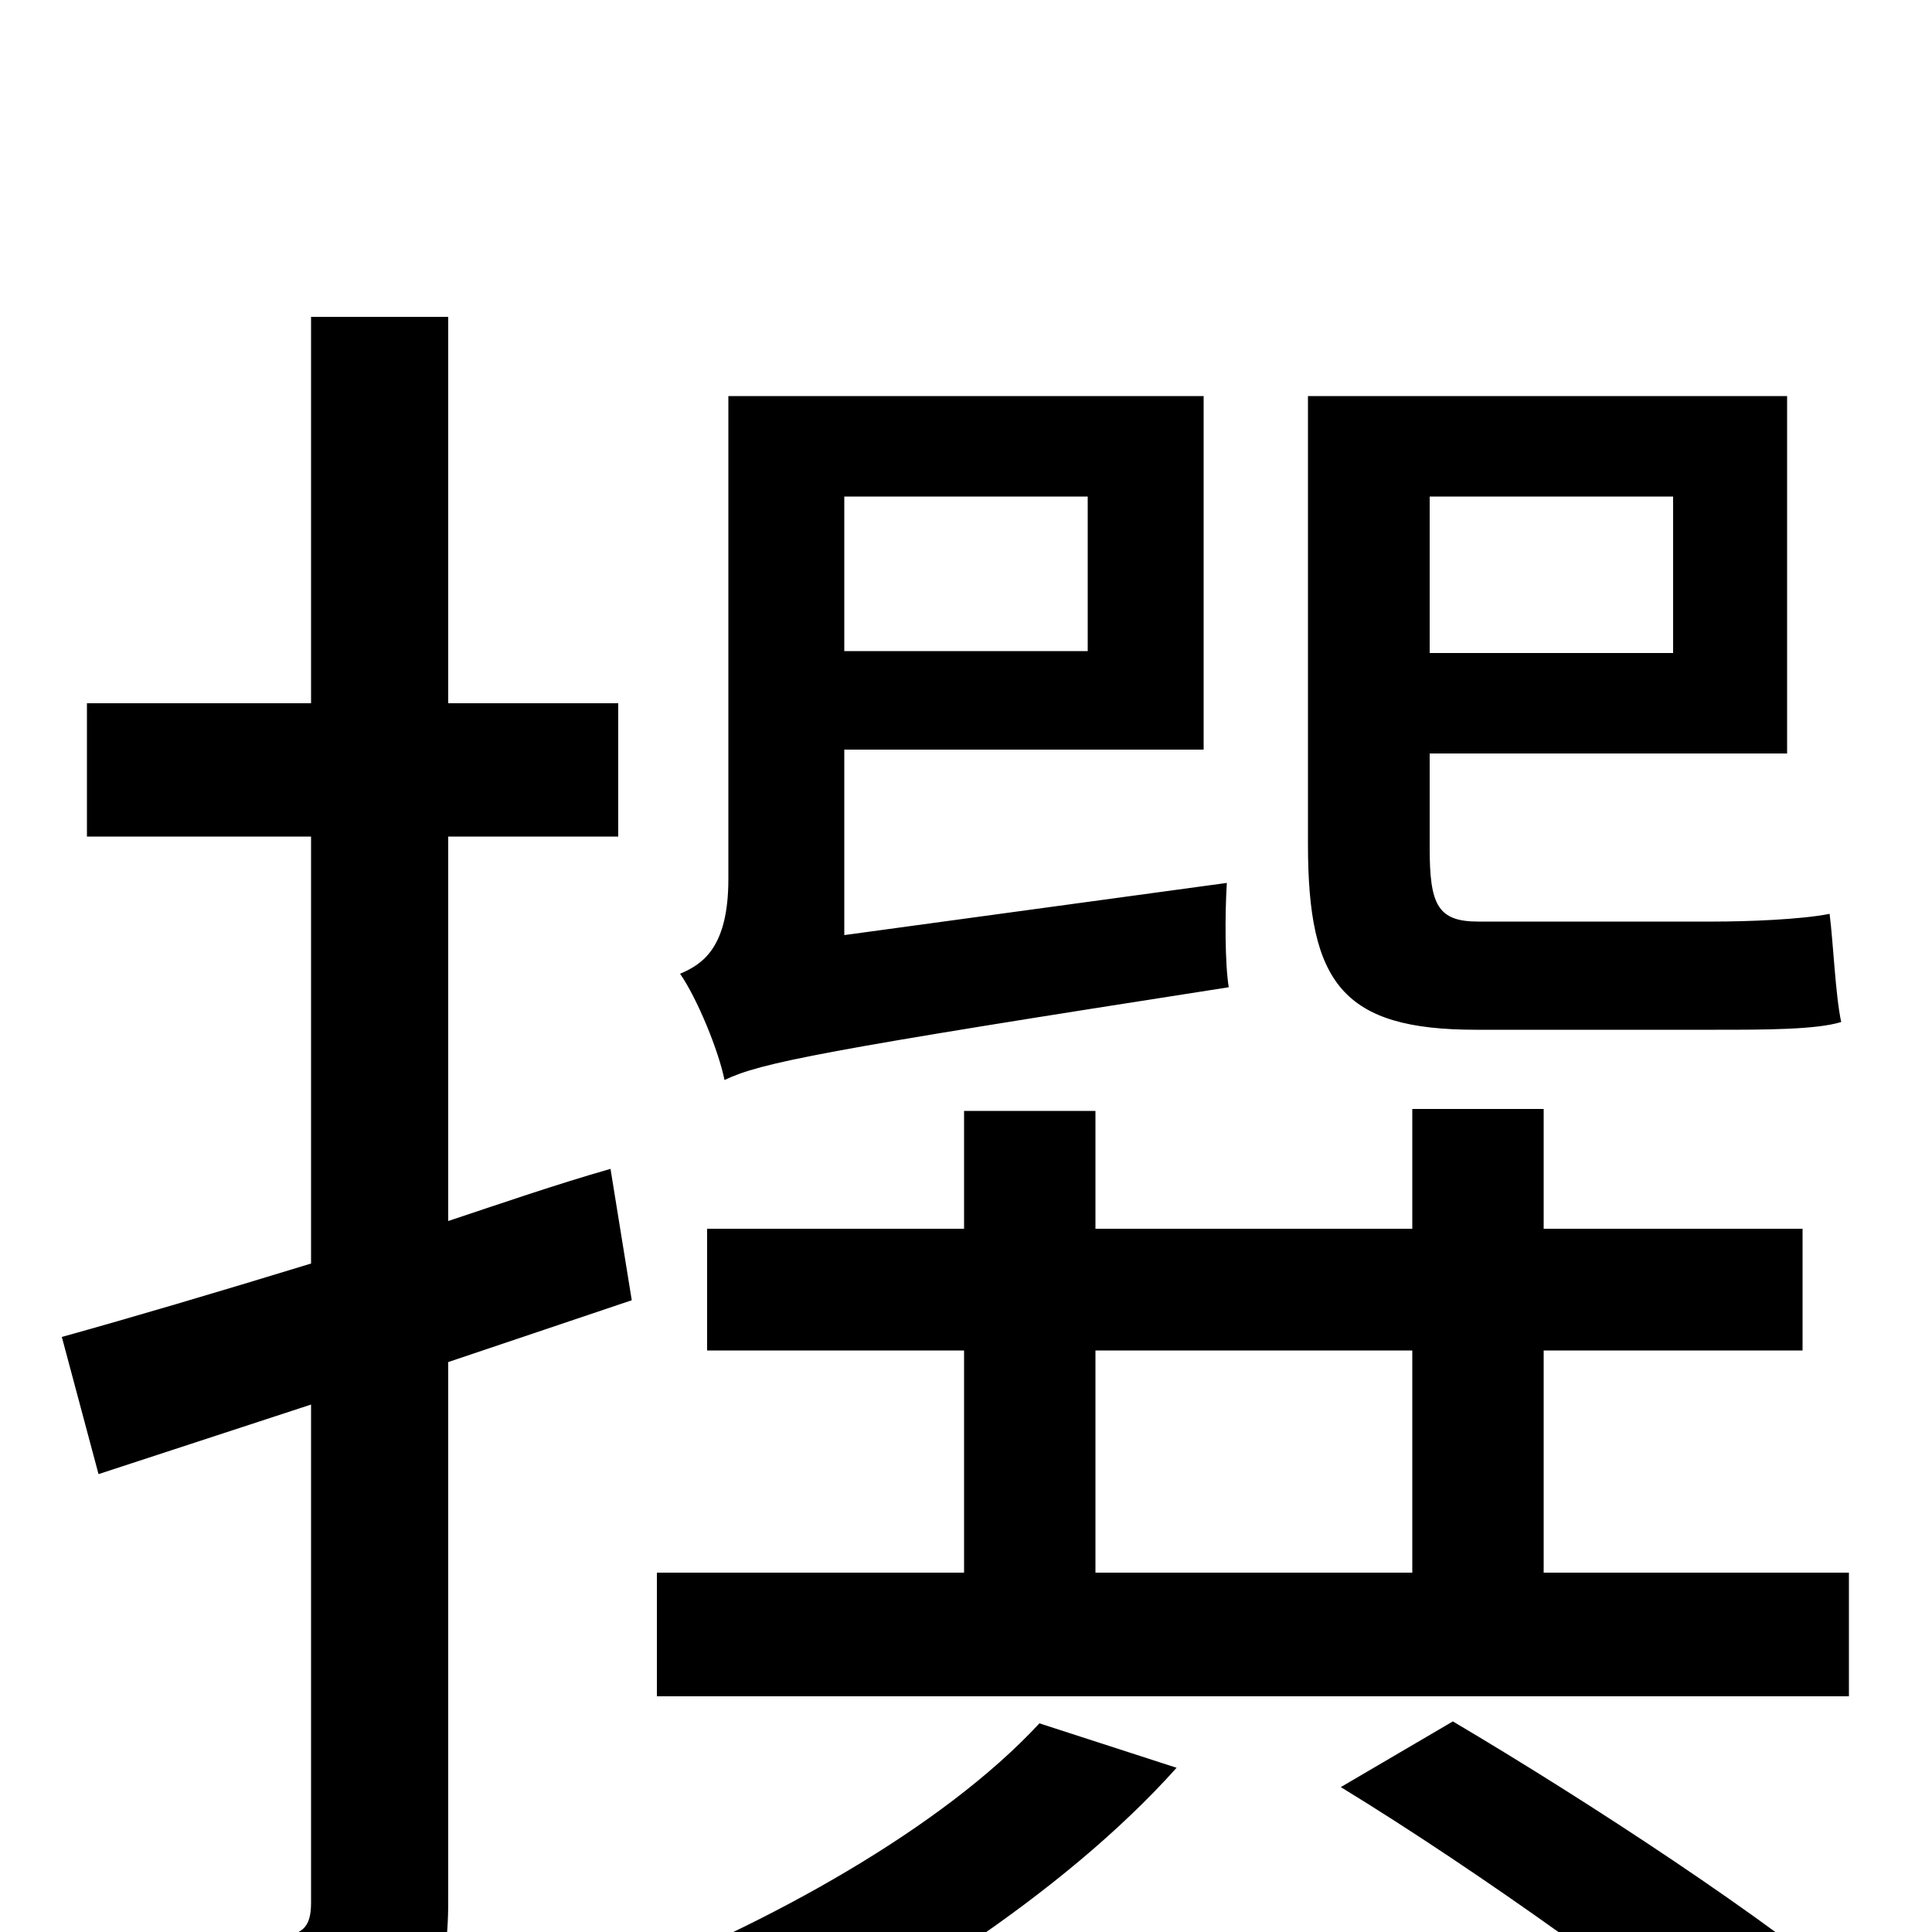 <svg xmlns="http://www.w3.org/2000/svg" viewBox="0 -1000 1000 1000">
	<path fill="#000000" d="M866 -743V-662H740V-743ZM888 -467C913 -467 940 -467 953 -471C950 -485 949 -511 947 -527C932 -524 904 -523 887 -523H765C744 -523 740 -532 740 -561V-610H925V-795H677V-563C677 -491 695 -467 764 -467ZM563 -743V-663H437V-743ZM437 -516V-612H623V-795H377V-545C377 -510 364 -501 352 -496C361 -483 372 -456 375 -441C394 -450 424 -456 636 -489C634 -501 634 -527 635 -543ZM567 -301H731V-186H567ZM957 -186H799V-301H933V-364H799V-426H731V-364H567V-425H499V-364H366V-301H499V-186H340V-122H957ZM327 -327L316 -395C288 -387 259 -377 232 -368V-567H320V-636H232V-836H161V-636H45V-567H161V-346C112 -331 68 -318 32 -308L51 -237L161 -273V-15C161 -2 156 2 143 2C133 2 95 2 53 1C63 22 73 53 76 72C136 73 174 70 198 58C222 46 232 26 232 -16V-295ZM538 -108C488 -54 398 -4 315 28C332 39 359 65 373 79C455 41 550 -19 609 -85ZM694 -75C766 -31 858 35 904 75L965 36C916 -6 823 -67 752 -109Z"/>
</svg>
